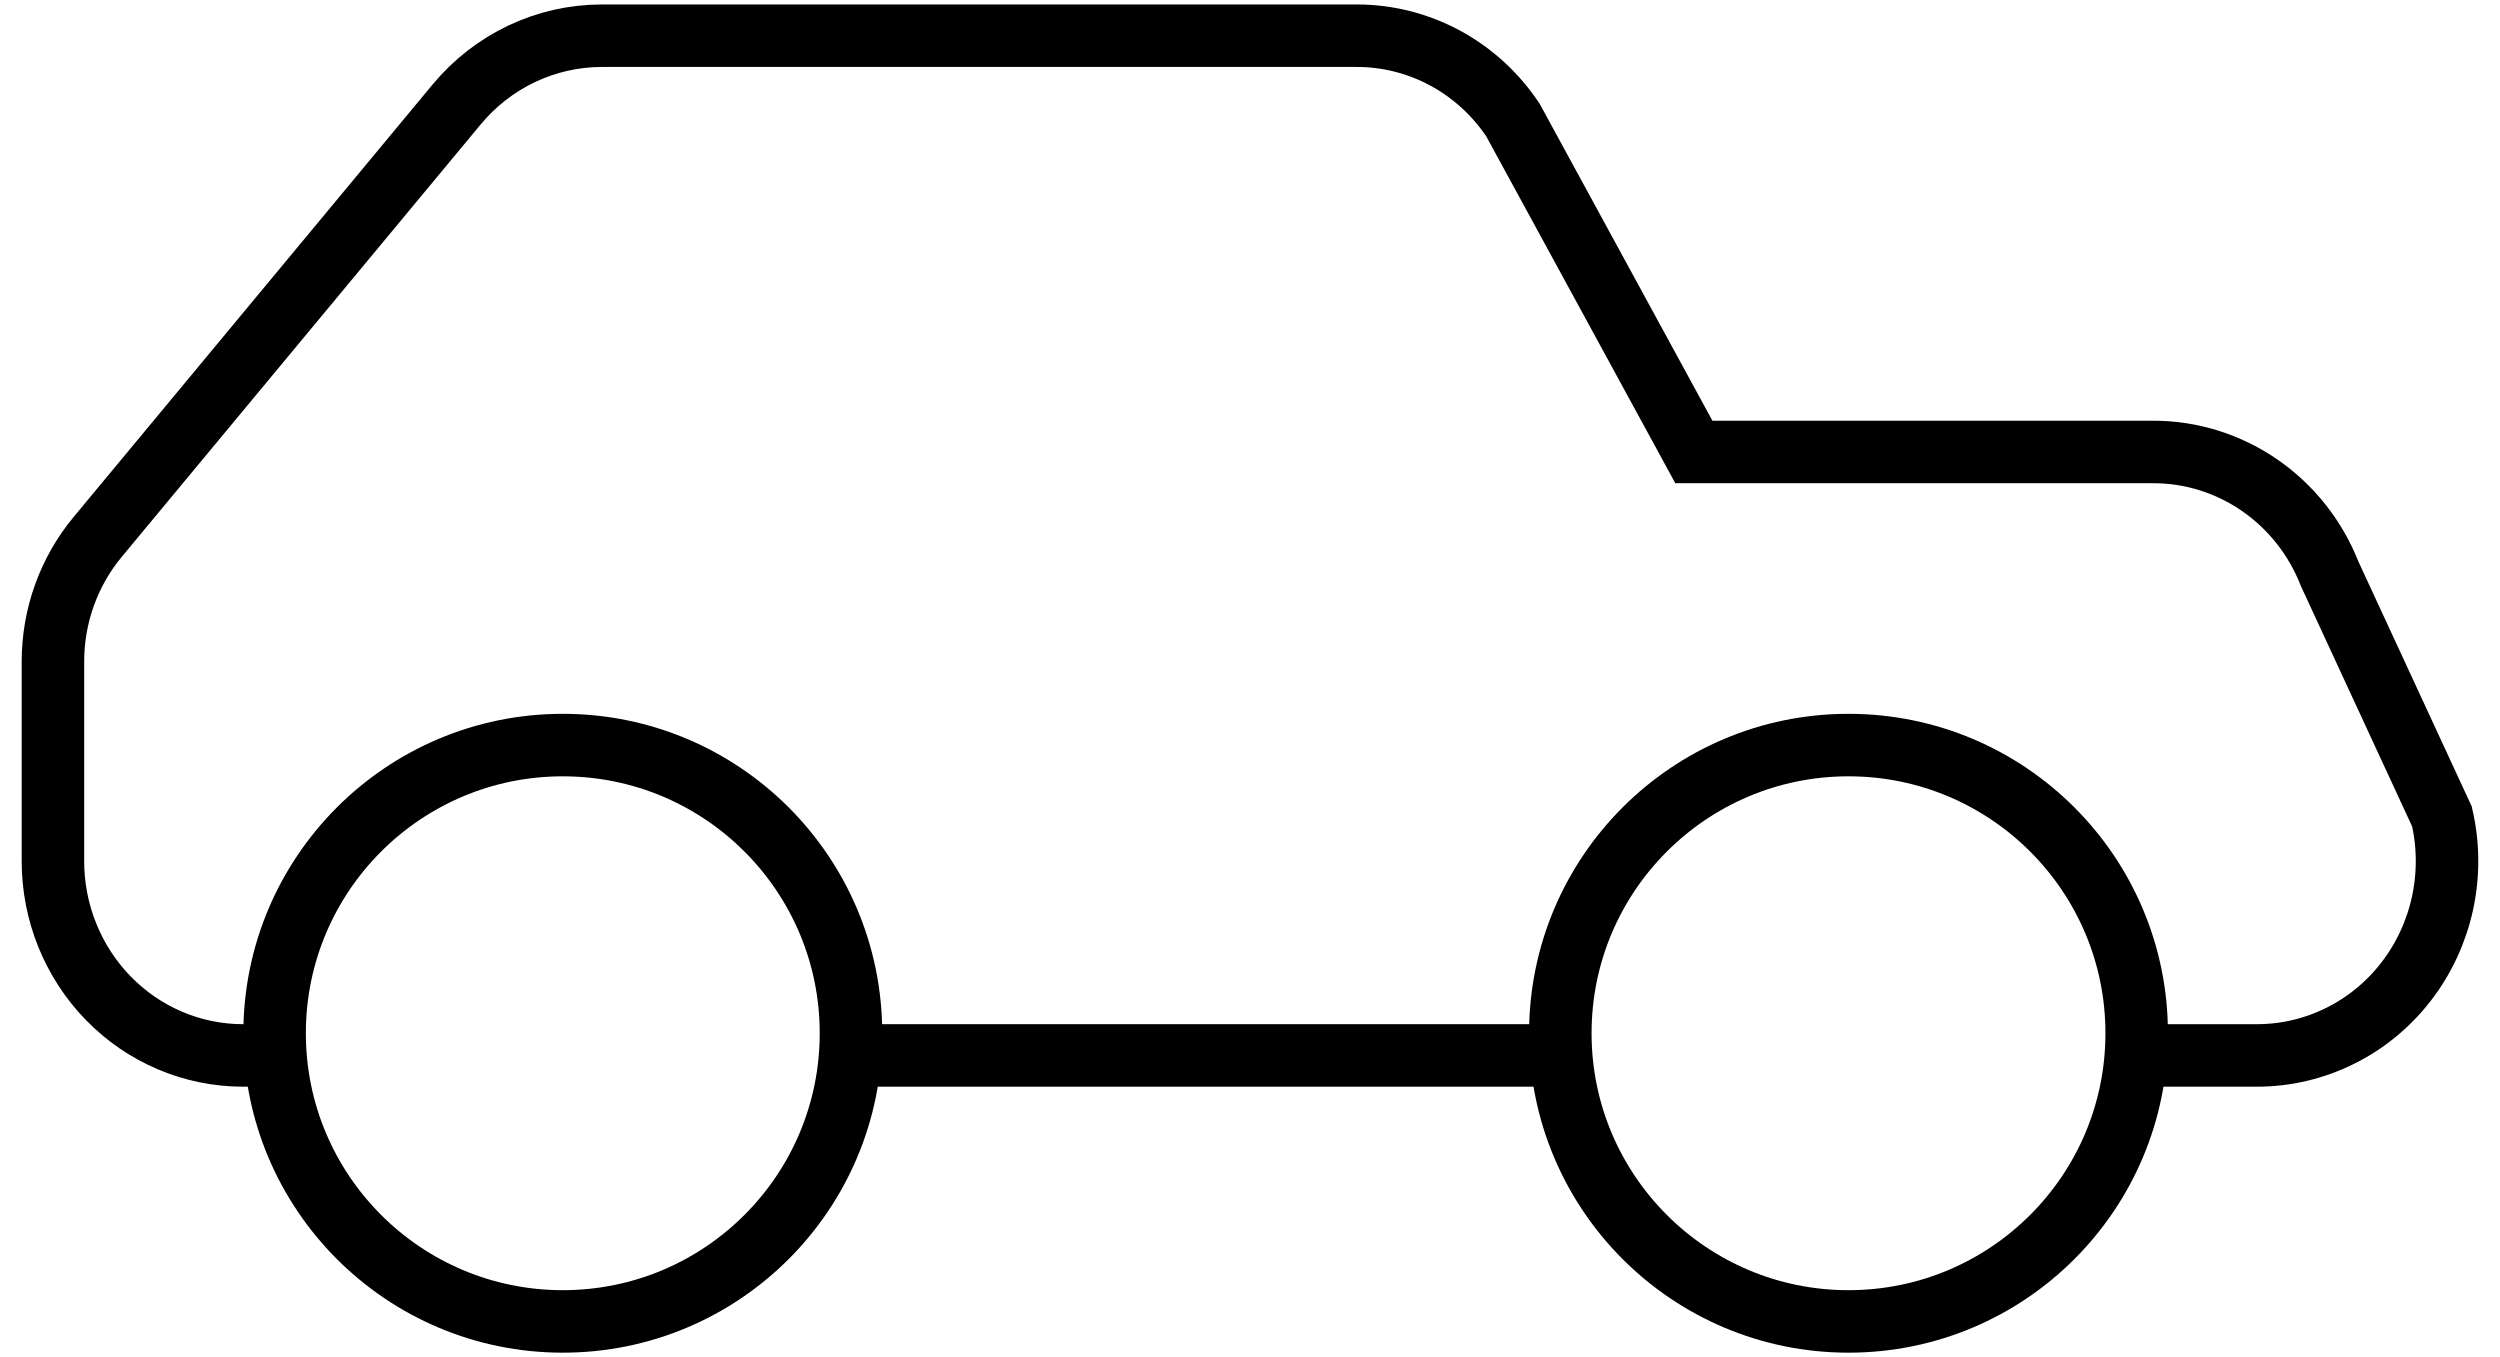 <svg width="70" height="38" viewBox="0 0 70 38" fill="none" xmlns="http://www.w3.org/2000/svg">
<path d="M51.758 37C56.215 37 59.827 33.387 59.827 28.931C59.827 24.475 56.215 20.862 51.758 20.862C47.302 20.862 43.689 24.475 43.689 28.931C43.689 33.387 47.302 37 51.758 37Z" stroke="black" stroke-width="1.75" stroke-miterlimit="10"/>
<path d="M15.758 37C20.215 37 23.827 33.387 23.827 28.931C23.827 24.475 20.215 20.862 15.758 20.862C11.302 20.862 7.689 24.475 7.689 28.931C7.689 33.387 11.302 37 15.758 37Z" stroke="black" stroke-width="1.75" stroke-miterlimit="10"/>
<path d="M43.689 29.552H23.827" stroke="black" stroke-width="1.75" stroke-miterlimit="10"/>
<path d="M59.525 29.552H63.205C64.007 29.551 64.798 29.364 65.519 29.006C66.241 28.649 66.874 28.129 67.371 27.485C67.868 26.842 68.216 26.092 68.39 25.292C68.564 24.492 68.559 23.661 68.375 22.863L65.231 16.068C64.836 15.061 64.155 14.198 63.276 13.59C62.398 12.982 61.361 12.656 60.3 12.655H47.428L42.363 3.362C41.877 2.632 41.223 2.036 40.46 1.624C39.696 1.213 38.846 0.998 37.983 1H16.843C16.072 1.001 15.31 1.174 14.61 1.505C13.911 1.837 13.29 2.319 12.79 2.92L2.749 15.017C1.928 15.997 1.479 17.246 1.482 18.536V24.097C1.48 24.813 1.616 25.522 1.883 26.184C2.149 26.845 2.541 27.447 3.035 27.953C3.529 28.46 4.116 28.862 4.762 29.136C5.408 29.41 6.101 29.552 6.801 29.552H7.561" stroke="black" stroke-width="1.75" stroke-miterlimit="10"/>
</svg>
